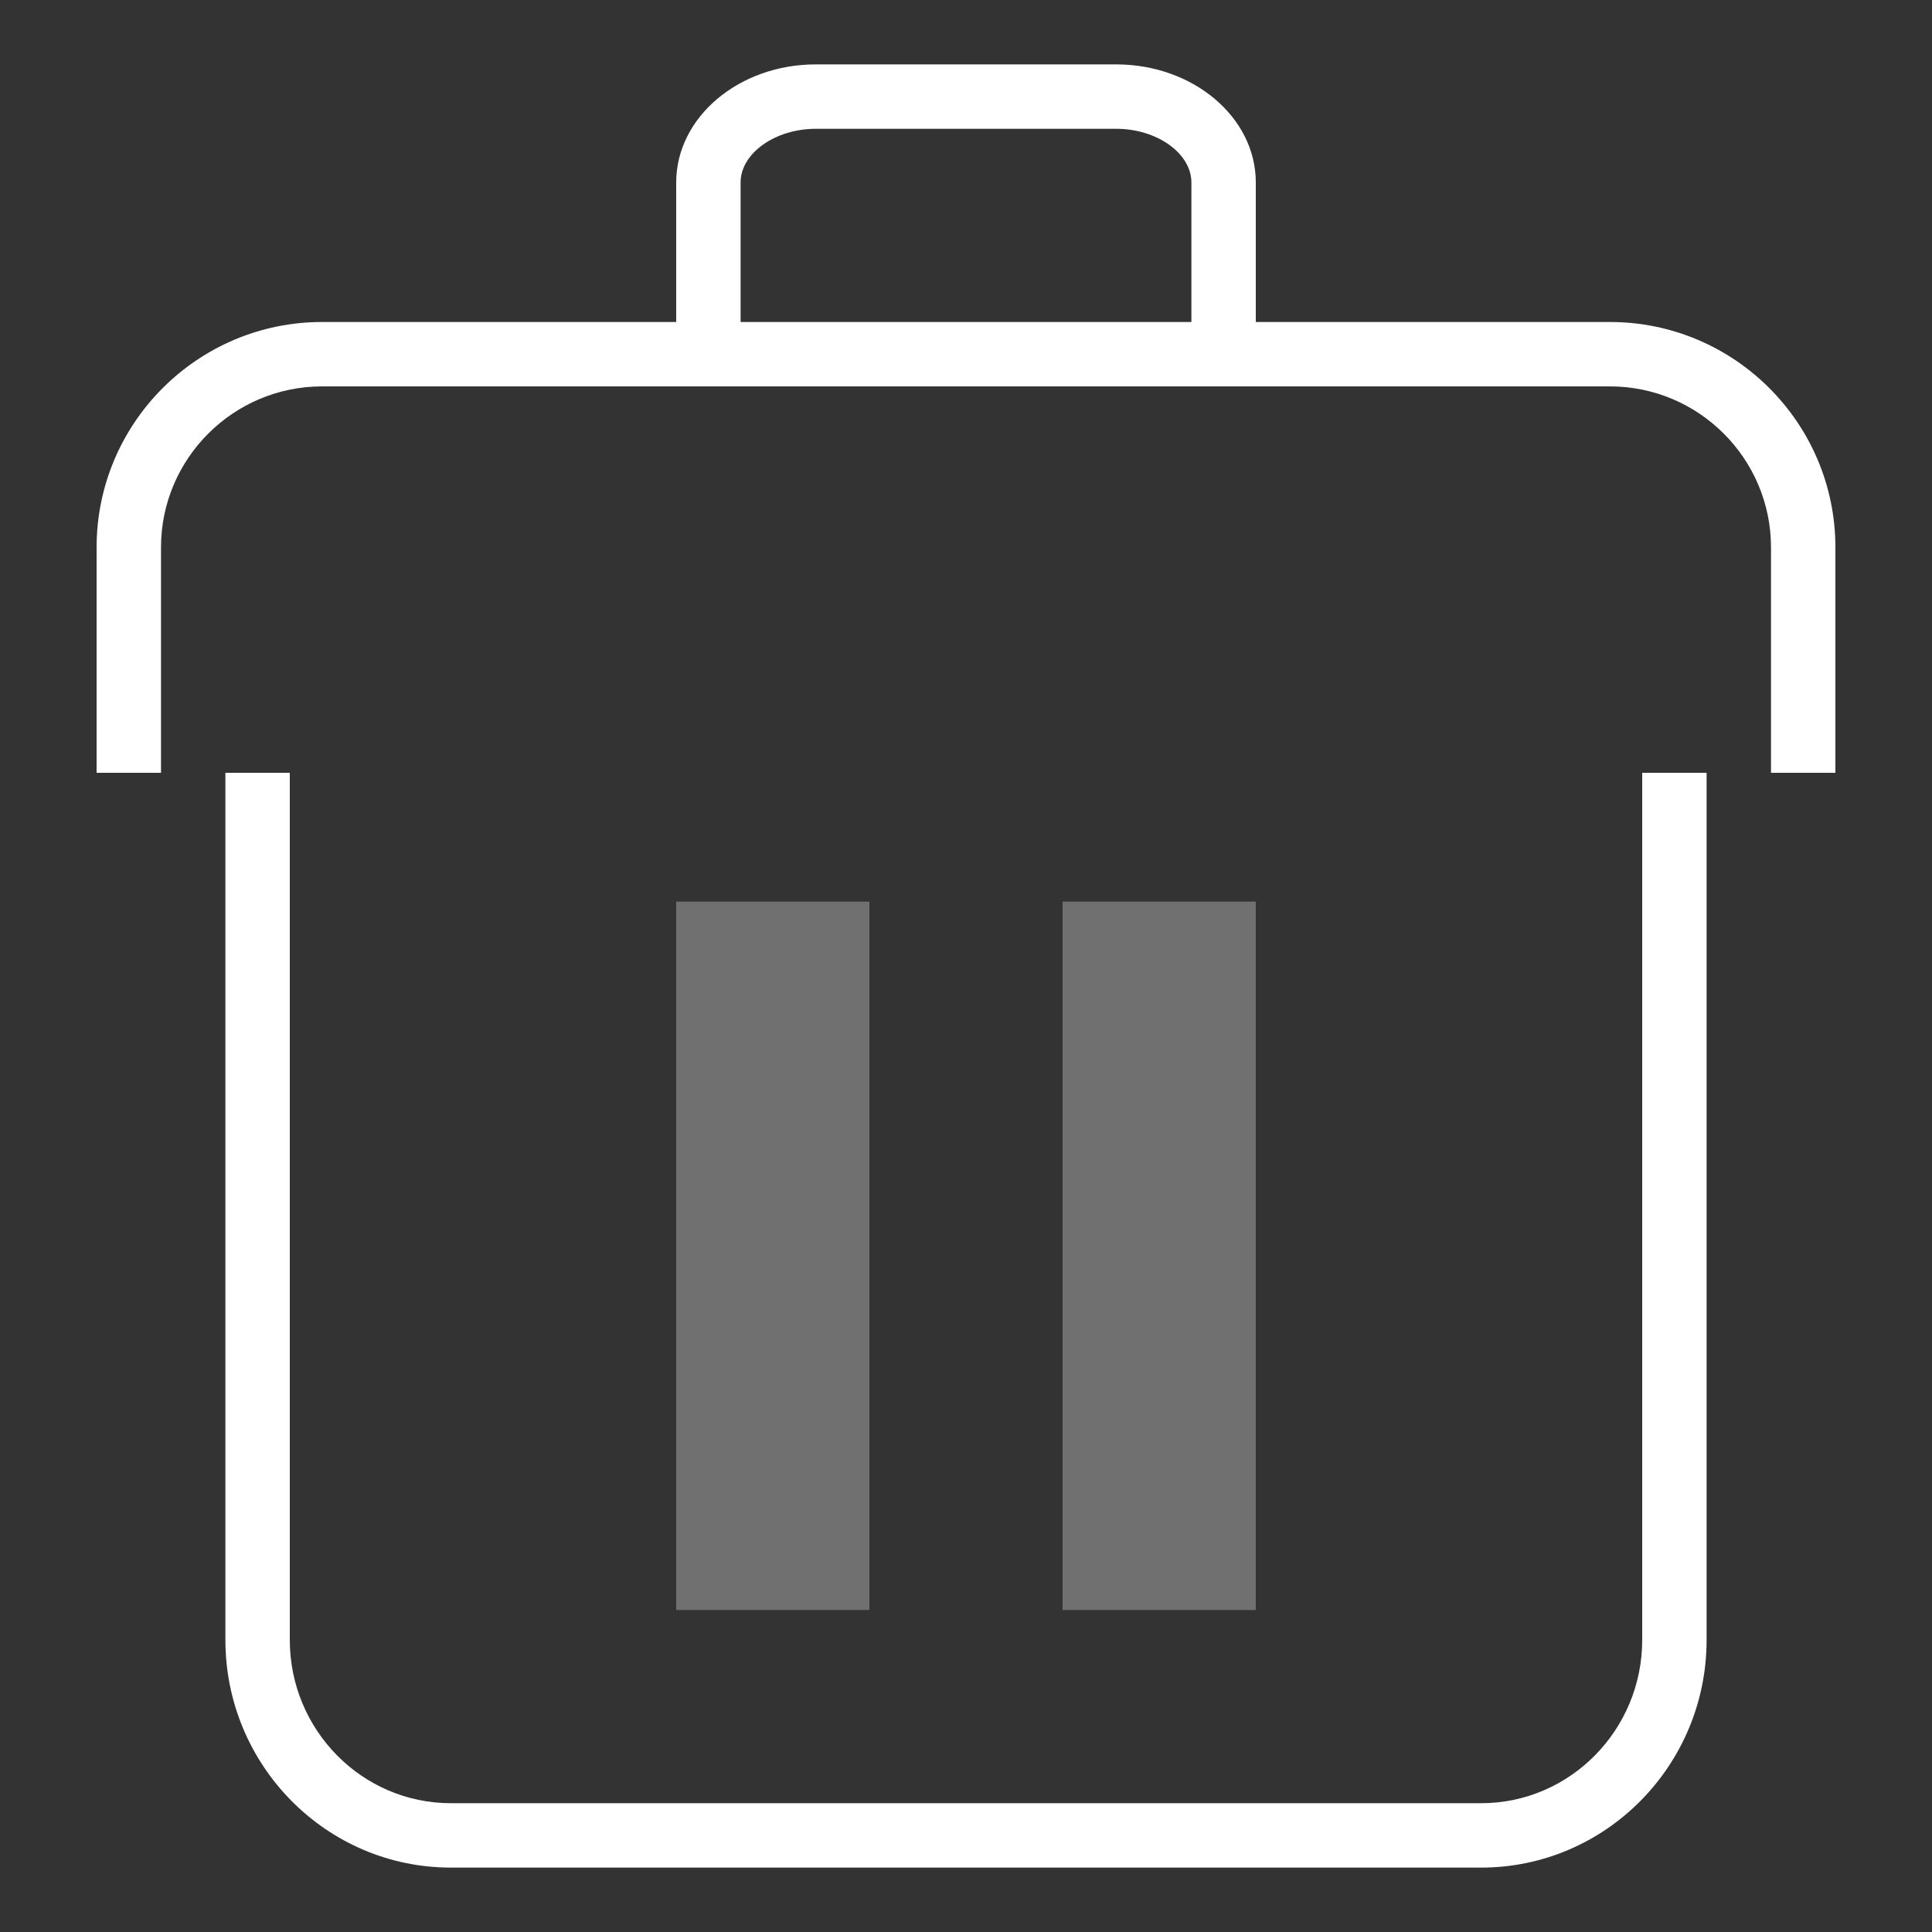 <svg xmlns="http://www.w3.org/2000/svg" width="30" height="30" viewBox="0 0 30 30"><rect x="0" y="0" width="30" height="30" fill="#333333" stroke="none"/><g fill="none" fill-rule="evenodd"><path d="M0 0h30v30H0z"/><g fill="#FFF" fill-rule="nonzero"><path d="M3.5 25.465C3.5 27.415 5.07 29 7 29h16c1.93 0 3.5-1.585 3.5-3.535V12h-1v13.465C25.5 26.863 24.378 28 23 28H7c-1.378 0-2.5-1.137-2.5-2.535V12h-1v13.465zM5 6h20c1.378 0 2.5 1.122 2.5 2.5V12h1V8.5C28.5 6.57 26.93 5 25 5h-5.5V2.833C19.5 1.822 18.528 1 17.333 1h-4.667c-1.194 0-2.166.822-2.166 1.833V5H5C3.07 5 1.5 6.57 1.5 8.5V12h1V8.5C2.5 7.122 3.622 6 5 6zm7.667-4h4.667c.632 0 1.166.382 1.166.833V5h-7V2.833c0-.451.534-.833 1.167-.833z"/><path d="M10.5 14h3v11h-3V14zm6 0h3v11h-3V14z" opacity=".3"/></g></g></svg>